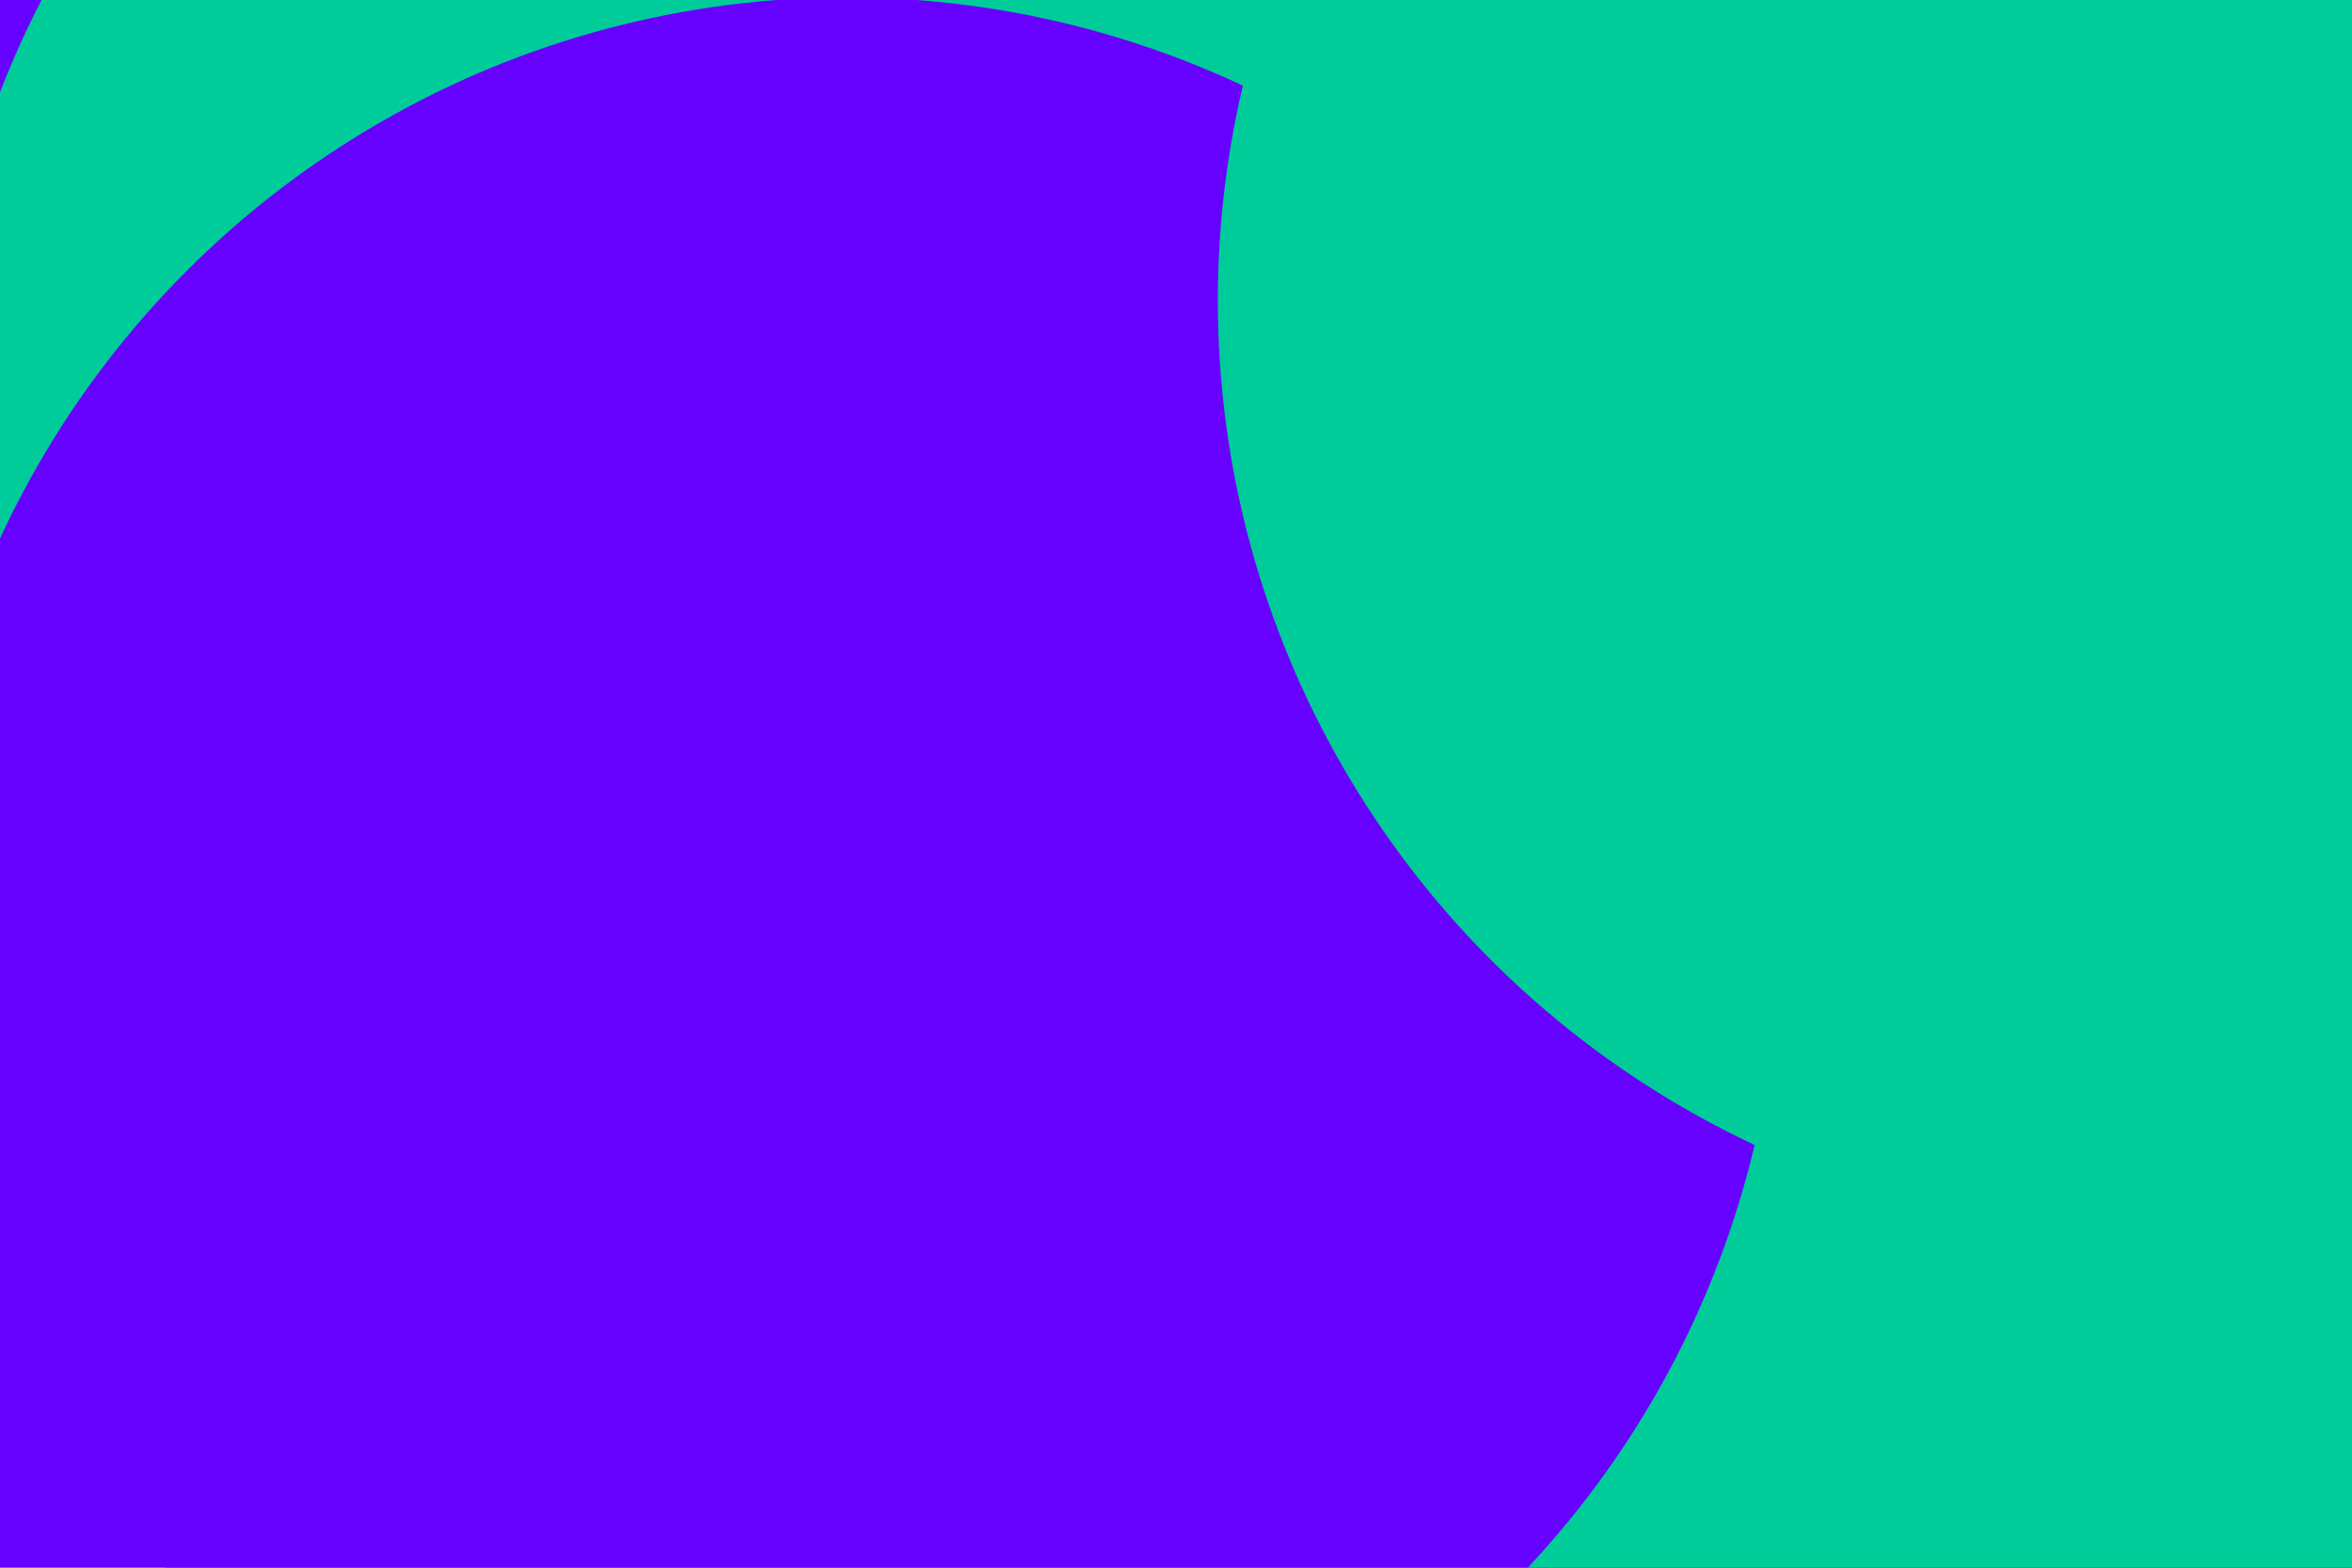 <svg id="visual" viewBox="0 0 900 600" width="900" height="600" xmlns="http://www.w3.org/2000/svg" xmlns:xlink="http://www.w3.org/1999/xlink" version="1.1"><defs><filter id="blur1" x="-10%" y="-10%" width="120%" height="120%"><feFlood flood-opacity="0" result="BackgroundImageFix"></feFlood><feBlend mode="normal" in="SourceGraphic" in2="BackgroundImageFix" result="shape"></feBlend><feGaussianBlur stdDeviation="161" result="effect1_foregroundBlur"></feGaussianBlur></filter></defs><rect width="900" height="600" fill="#6600FF"></rect><g filter="url(#blur1)"><circle cx="333" cy="164" fill="#00CC99" r="357"></circle><circle cx="754" cy="527" fill="#6600FF" r="357"></circle><circle cx="595" cy="220" fill="#00CC99" r="357"></circle><circle cx="571" cy="545" fill="#00CC99" r="357"></circle><circle cx="324" cy="356" fill="#6600FF" r="357"></circle><circle cx="823" cy="115" fill="#00CC99" r="357"></circle></g></svg>